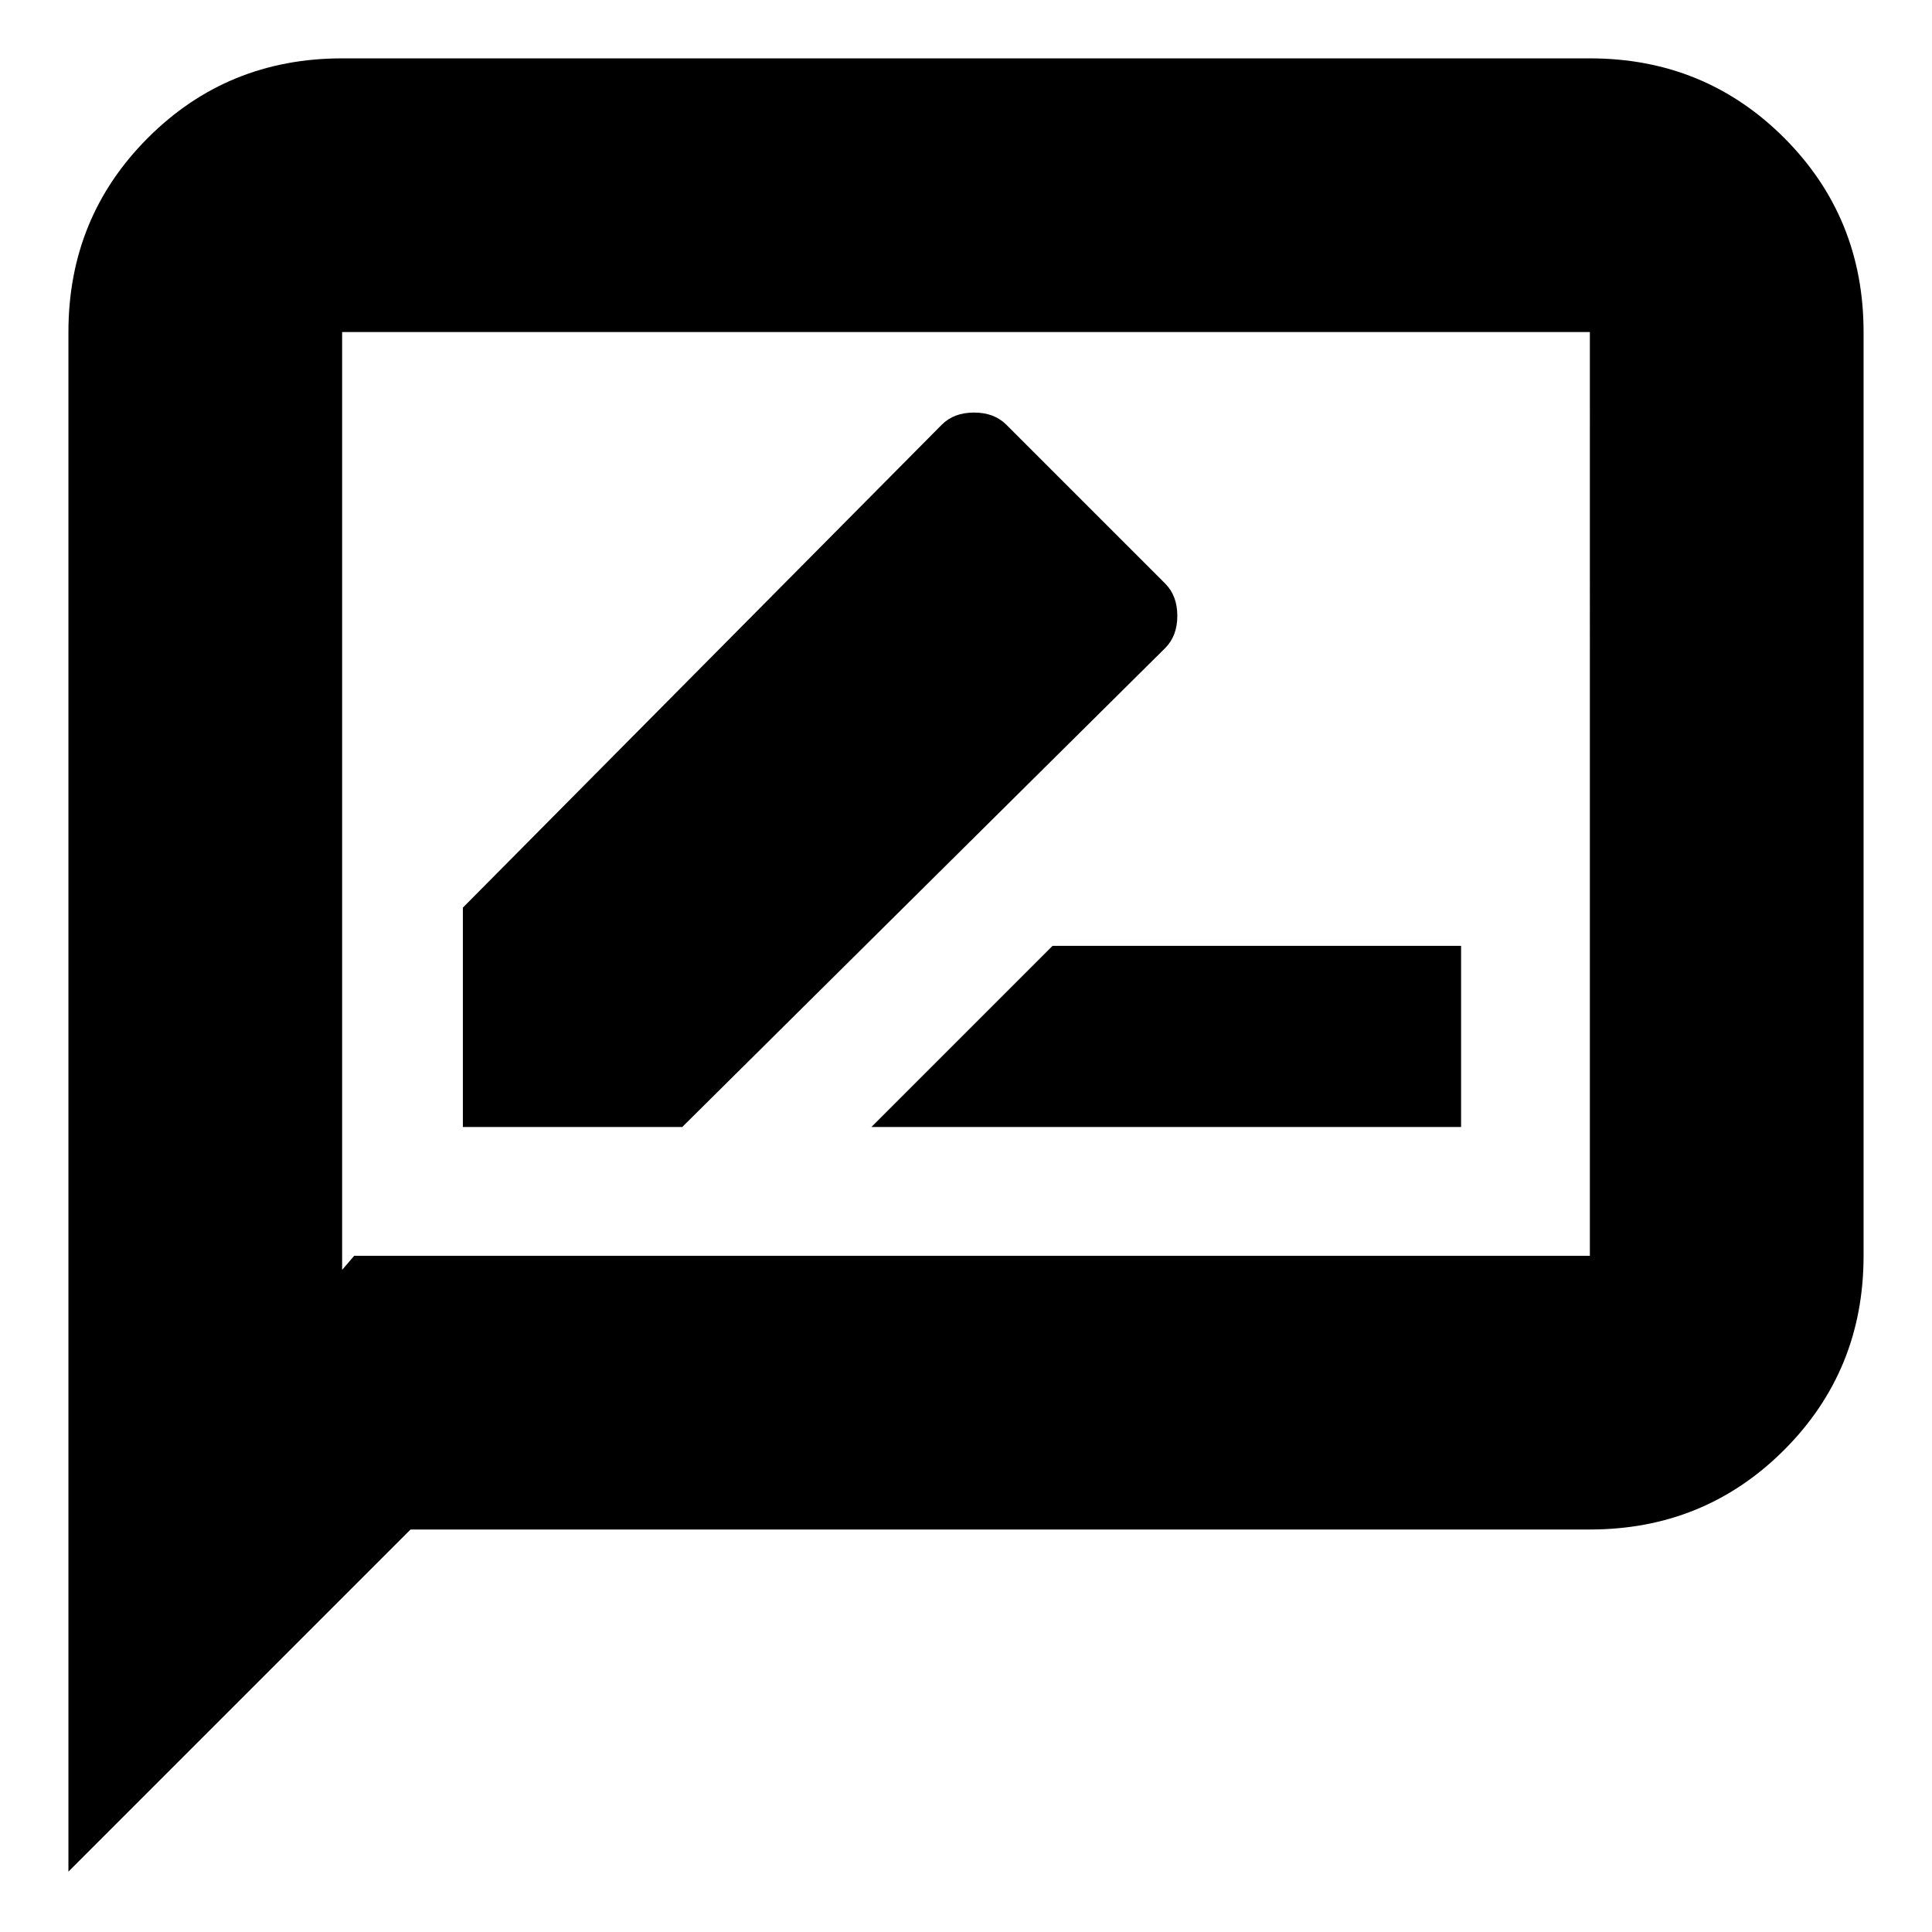 <svg xmlns="http://www.w3.org/2000/svg" height="24" width="24"><path d="M10.825 14h7.325v-2.25h-5.075ZM5.75 14h2.725l6-5.95q.15-.15.15-.4t-.15-.4L12.5 5.275q-.15-.15-.4-.15t-.4.15l-5.95 6Zm-4.9 9.25V4.125q0-1.425.988-2.413Q2.825.725 4.25.725h15.5q1.425 0 2.413.987.987.988.987 2.413V15.6q0 1.425-.987 2.412-.988.988-2.413.988H5.1Zm3.4-7.475.15-.175h15.35V4.125H4.25Zm0-11.65v11.65Z"/></svg>
